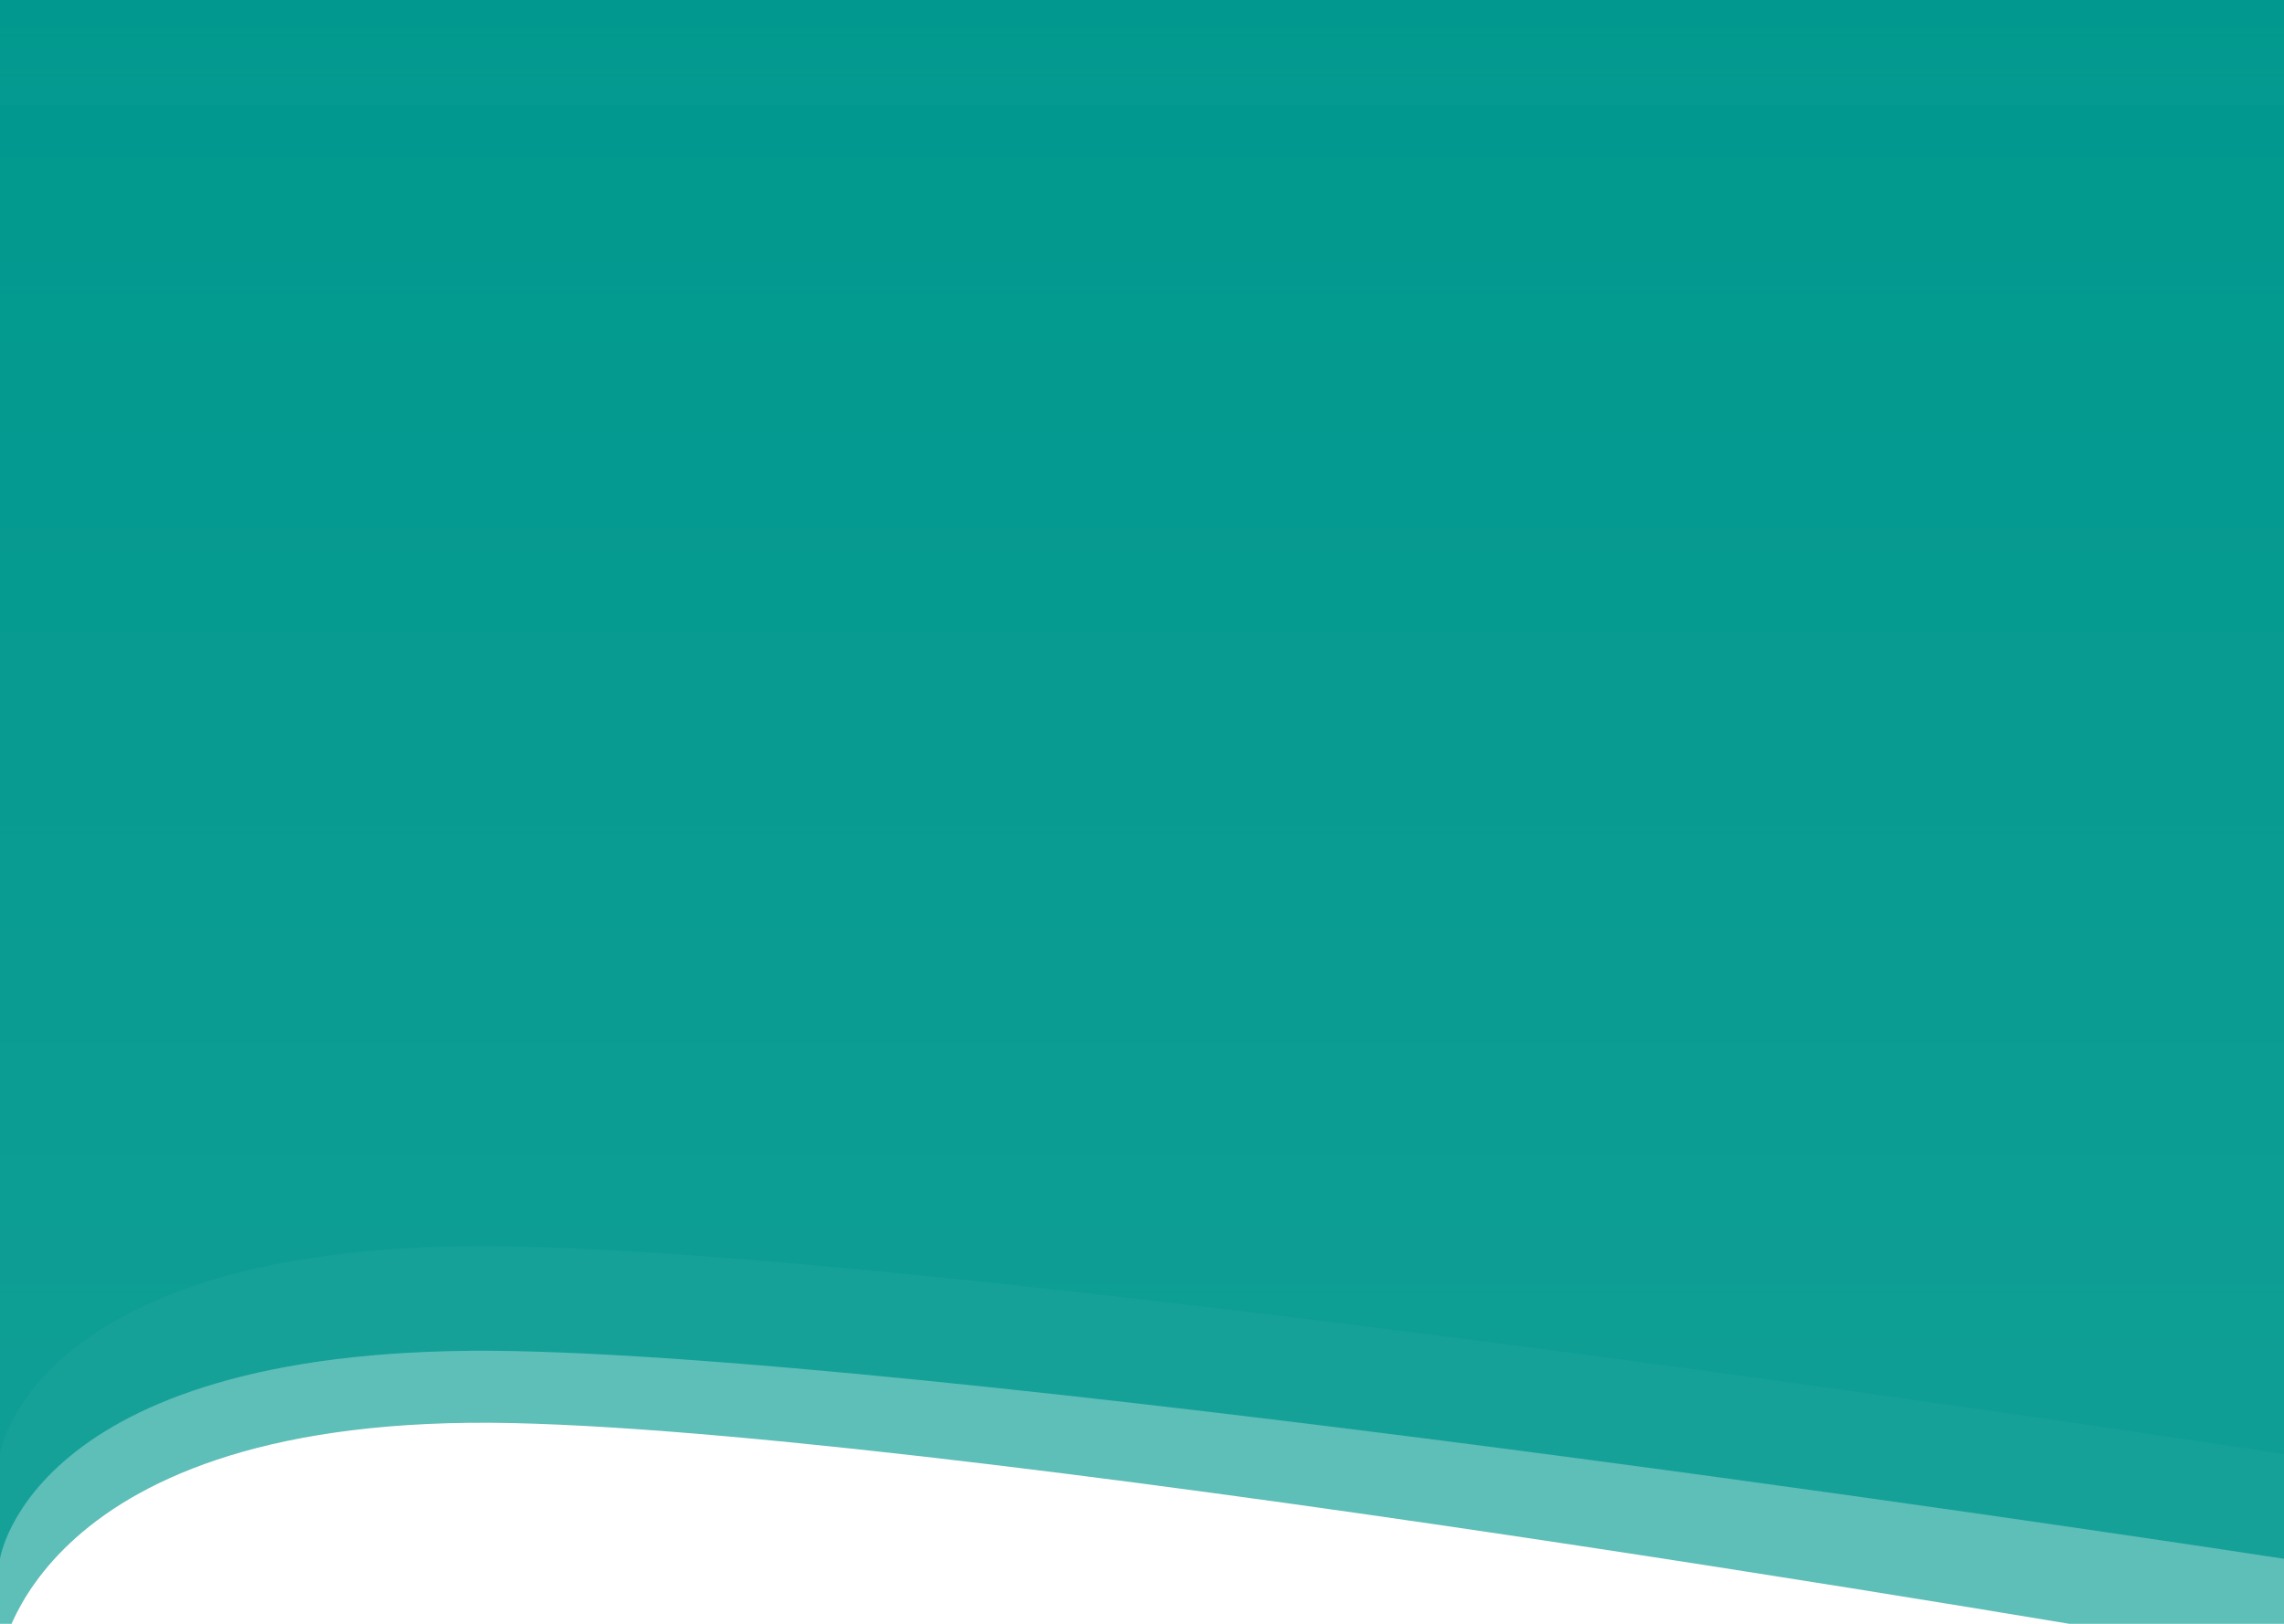 <svg width="1440" height="1024" viewBox="0 0 1440 1024" fill="none" xmlns="http://www.w3.org/2000/svg">
<path d="M-2.89773e-06 0H1440V917C1440 917 627 792 323.5 786C20 780 -2.89773e-06 917 -2.89773e-06 917V0Z" fill="url(#paint0_linear_4_9)"/>
<path d="M4.73166e-06 66H1440V983C1440 983 627 858 323.5 852C20 846 4.73166e-06 983 4.73166e-06 983V66Z" fill="#01988F" fill-opacity="0.78"/>
<path d="M4.73166e-06 0H1440V1047C1440 1047 627 904.279 323.5 897.429C20 890.578 4.73166e-06 1047 4.73166e-06 1047V0Z" fill="#01988F" fill-opacity="0.63"/>
<defs>
<linearGradient id="paint0_linear_4_9" x1="720" y1="0" x2="720" y2="917" gradientUnits="userSpaceOnUse">
<stop stop-color="#01988F"/>
<stop offset="1" stop-color="#01988F" stop-opacity="0.292"/>
<stop offset="1" stop-color="#01988F" stop-opacity="0"/>
</linearGradient>
</defs>
</svg>
